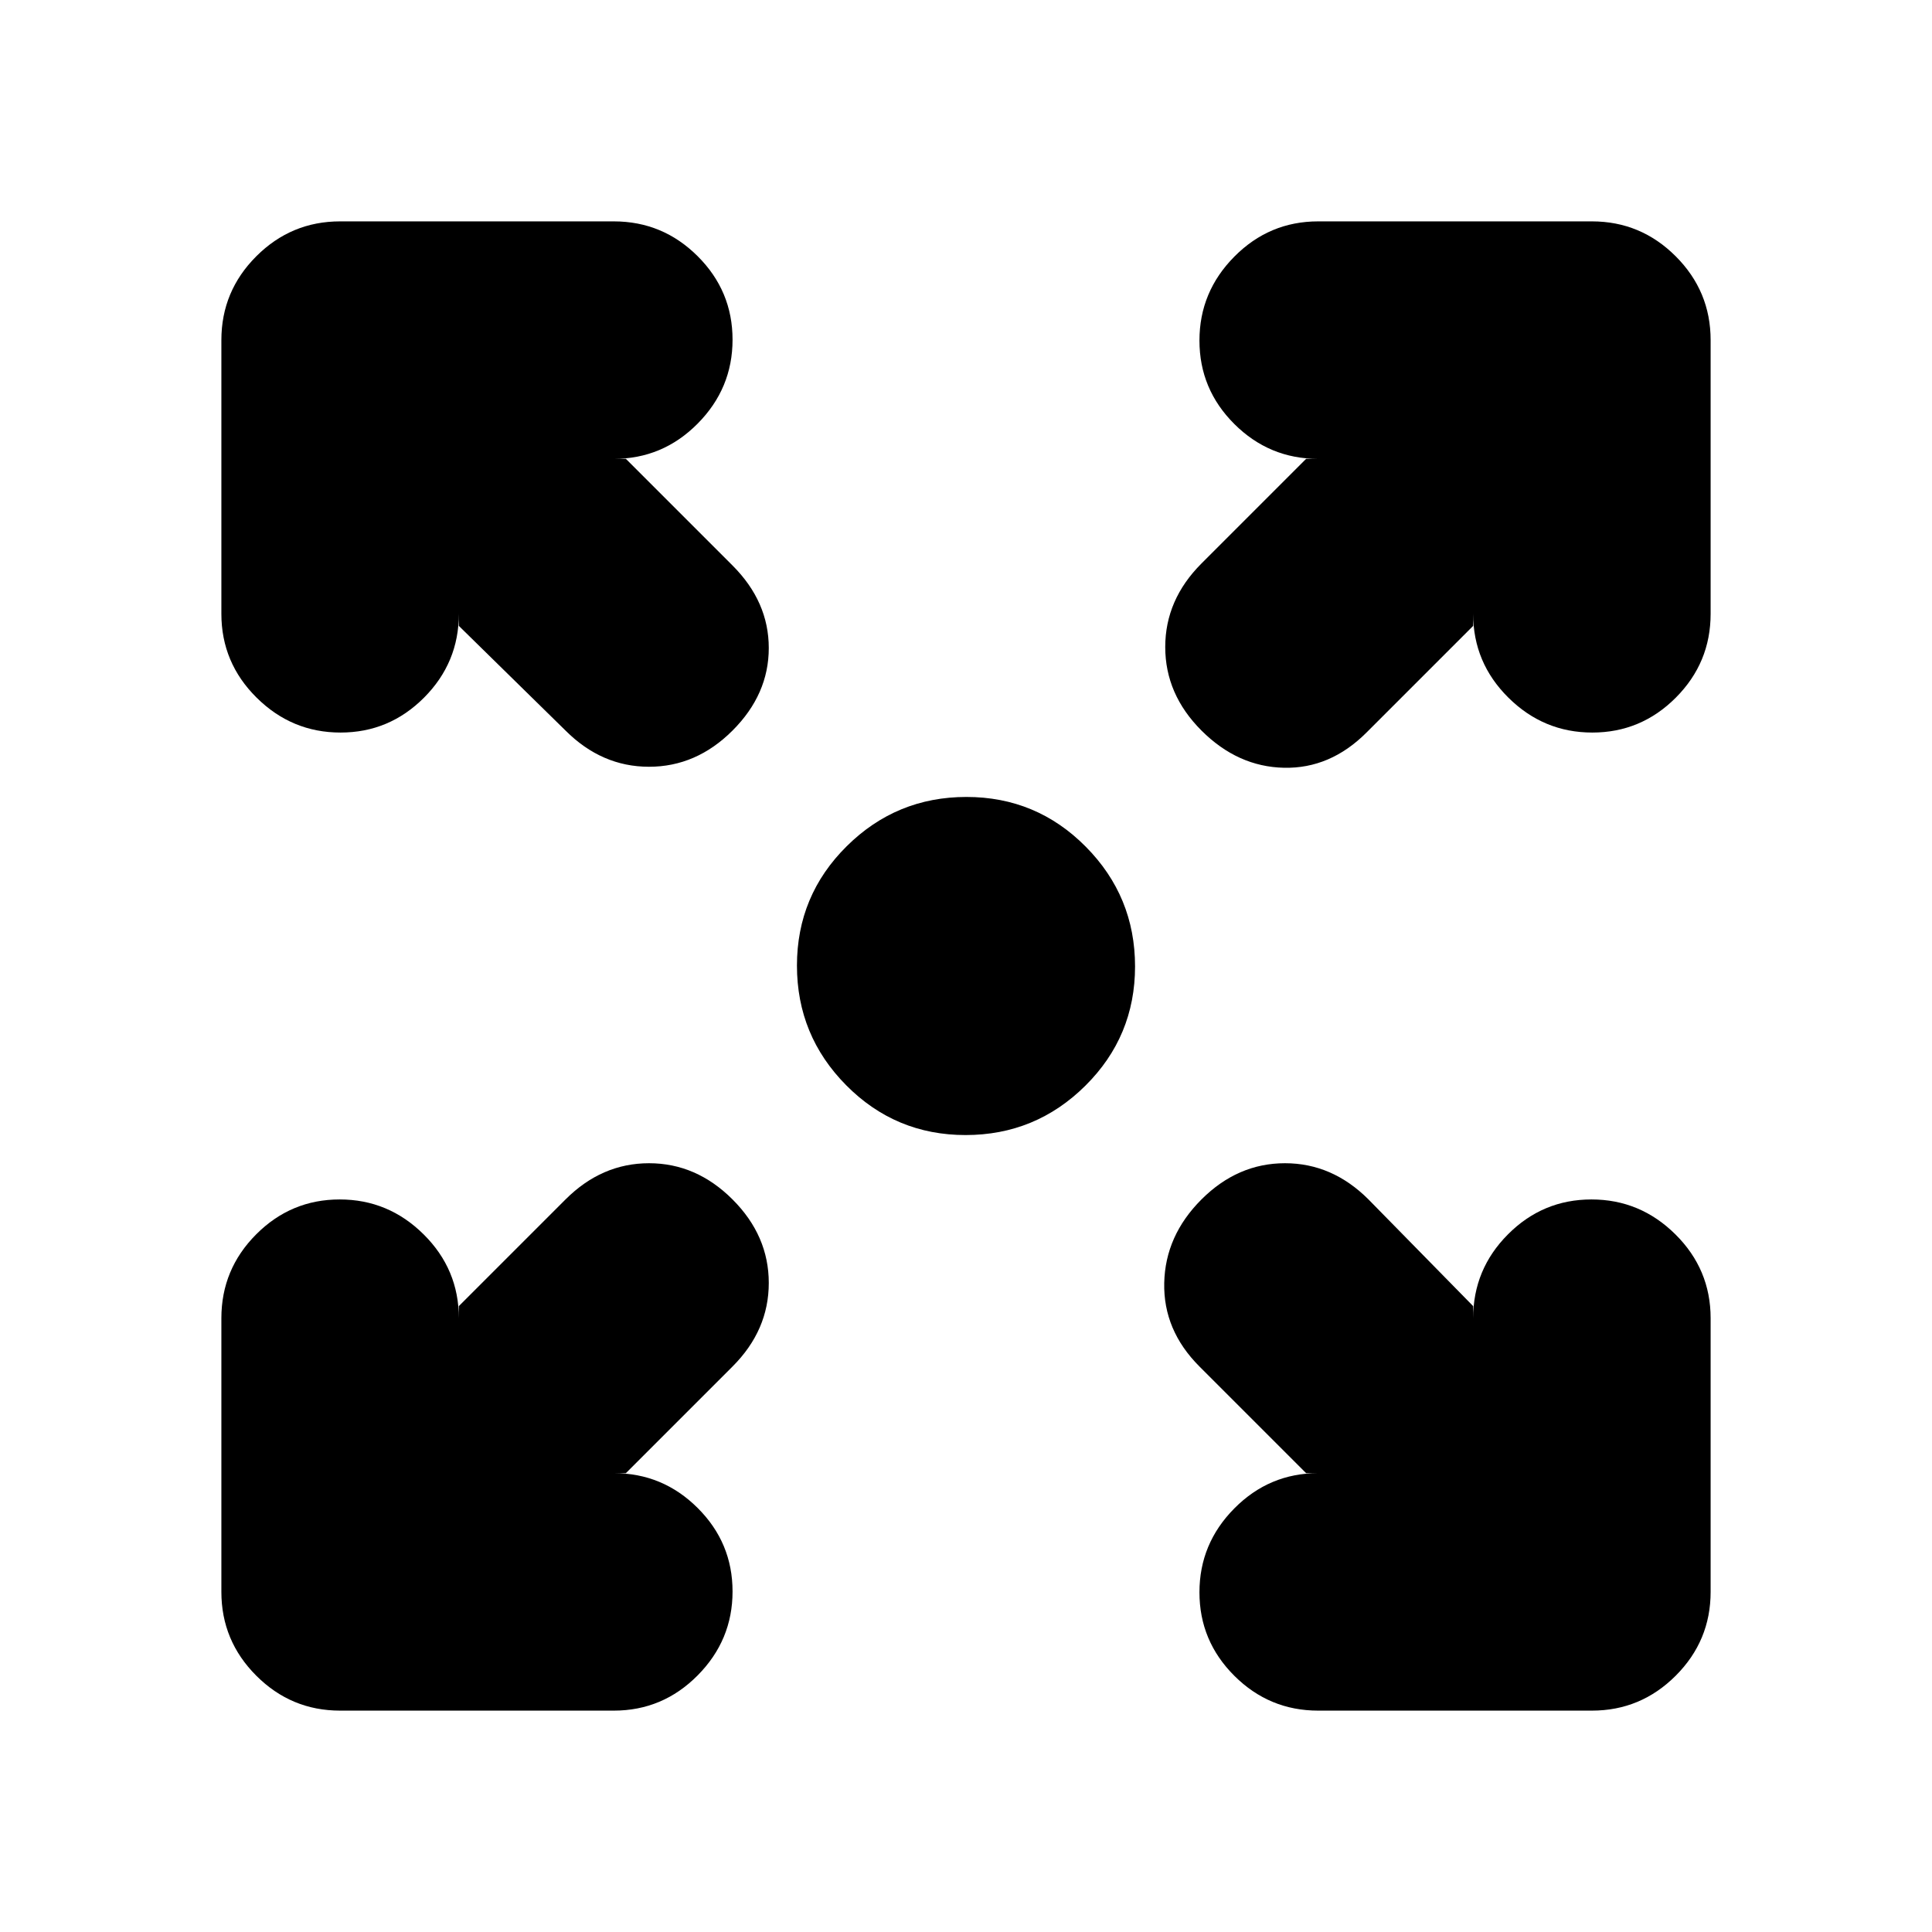 <svg xmlns="http://www.w3.org/2000/svg" height="20" viewBox="0 -960 960 960" width="20"><path d="M479.79-396q-34.79 0-59.29-24.71t-24.5-59.5q0-34.79 24.71-59.29t59.5-24.5q34.79 0 59.29 24.71t24.5 59.5q0 34.79-24.71 59.29t-59.5 24.5ZM311-228h-6q24.3 0 41.65 17.29Q364-193.42 364-169.21t-17.35 41.71Q329.3-110 305-110H169q-24.3 0-41.65-17.35Q110-144.7 110-169v-136q0-24.3 17.29-41.65Q144.58-364 168.79-364t41.71 17.35Q228-329.3 228-305v-6l53-53q18-18 41.5-18t41.5 18q18 18 18 41.5T364-281l-53 53Zm338 0-53-53q-18-18-17.5-41.5T597-364q18-18 41.5-18t41.5 18l52 53v6q0-24.3 17.29-41.65Q766.58-364 790.79-364t41.71 17.35Q850-329.3 850-305v136q0 24.3-17.35 41.65Q815.3-110 791-110H655q-24.3 0-41.65-17.29Q596-144.58 596-168.79t17.35-41.71Q630.7-228 655-228h-6ZM228-649v-6q0 24.3-17.29 41.65Q193.42-596 169.21-596t-41.71-17.35Q110-630.7 110-655v-136q0-24.3 17.35-41.65Q144.7-850 169-850h136q24.3 0 41.65 17.29Q364-815.42 364-791.21t-17.35 41.71Q329.3-732 305-732h6l53 53q18 18 18 41t-18 41q-18 18-41.5 18T281-597l-53-52Zm504 0-53 53q-18 18-41 17.5T597-597q-18-18-18-41.5t18-41.5l52-52h6q-24.3 0-41.65-17.29Q596-766.58 596-790.79t17.35-41.71Q630.7-850 655-850h136q24.3 0 41.65 17.35Q850-815.3 850-791v136q0 24.3-17.29 41.65Q815.42-596 791.21-596t-41.71-17.35Q732-630.7 732-655v6Z"/></svg>